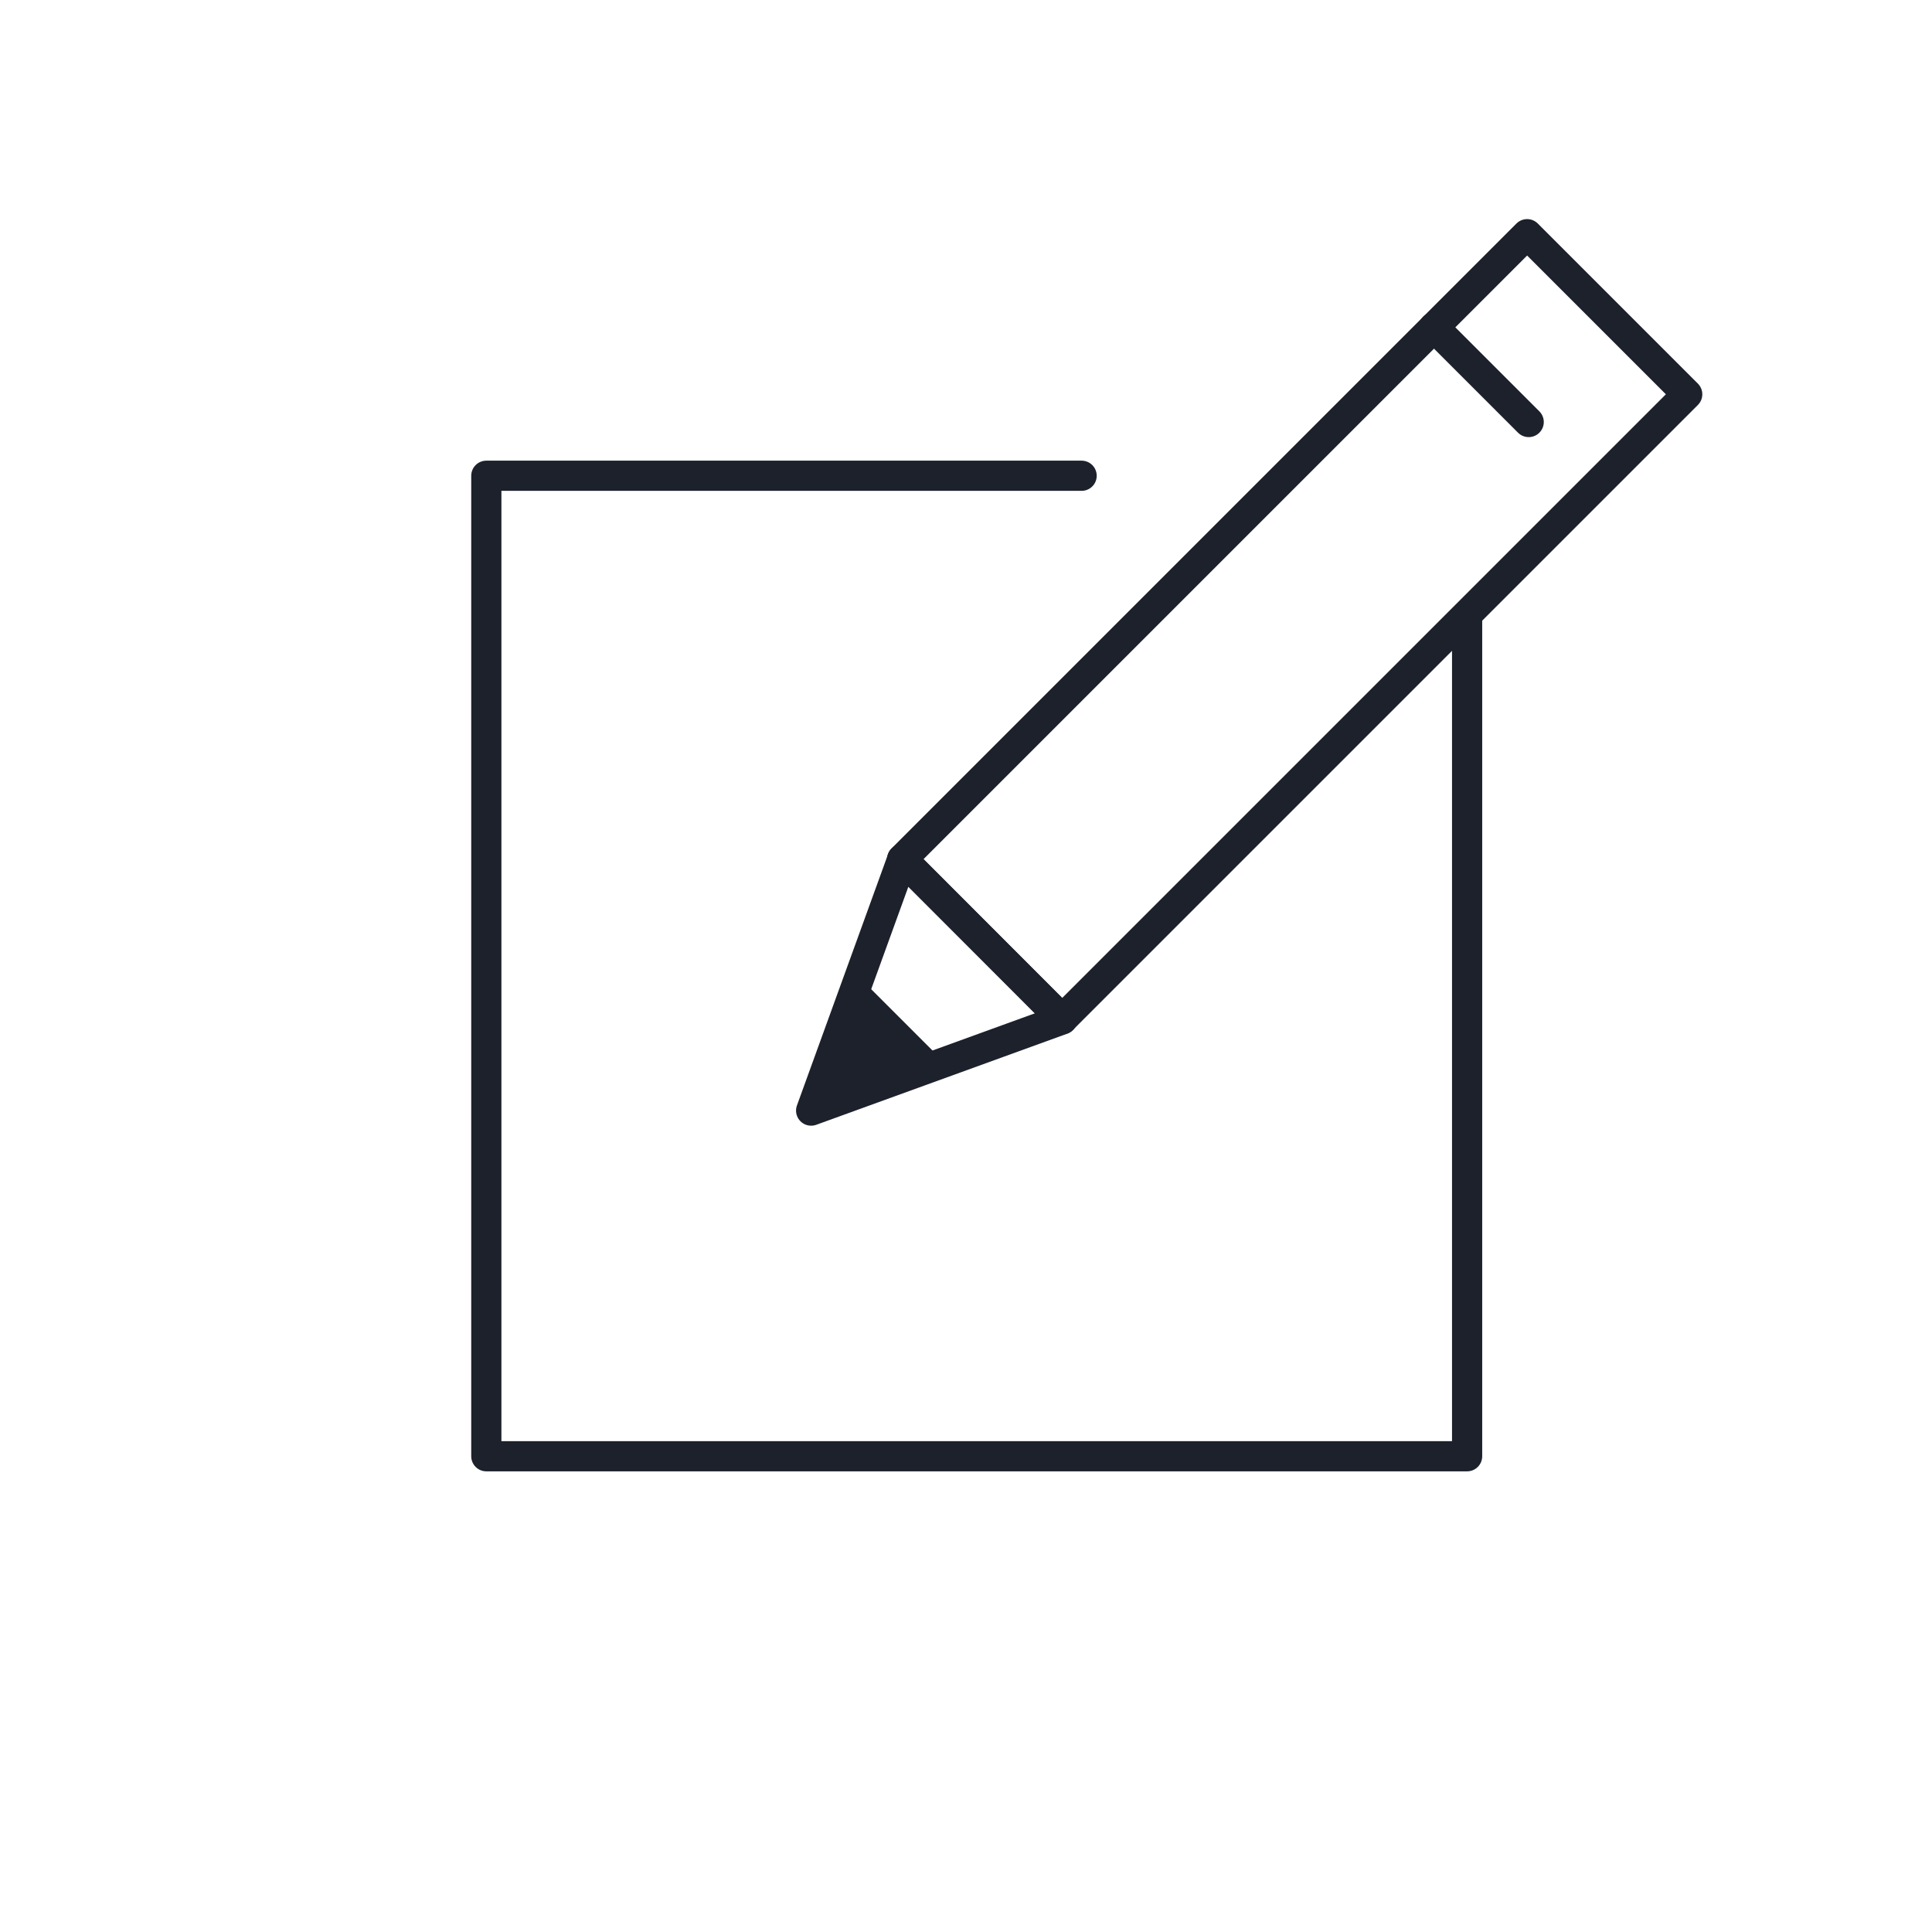 <svg id="Calque_1" data-name="Calque 1" xmlns="http://www.w3.org/2000/svg" viewBox="0 0 64 64"><title>write</title><polyline points="35.83 15.76 16.11 15.76 16.11 48.24 48.6 48.24 48.6 20.53" style="fill:none;stroke:#1d212b;stroke-linecap:round;stroke-linejoin:round"/><rect x="28.25" y="17.01" width="29.28" height="7.5" transform="translate(-2.12 36.41) rotate(-45)" style="fill:none;stroke:#1d212b;stroke-linecap:round;stroke-linejoin:round"/><polygon points="29.89 28.46 35.19 33.77 26.87 36.79 29.89 28.46" style="fill:none;stroke:#1d212b;stroke-linecap:round;stroke-linejoin:round"/><polygon points="28.39 32.3 31.36 35.27 27.52 36.14 28.39 32.3" style="fill:#1d212b"/><line x1="47.5" y1="10.84" x2="50.64" y2="13.98" style="fill:none;stroke:#1d212b;stroke-linecap:round;stroke-linejoin:round"/></svg>